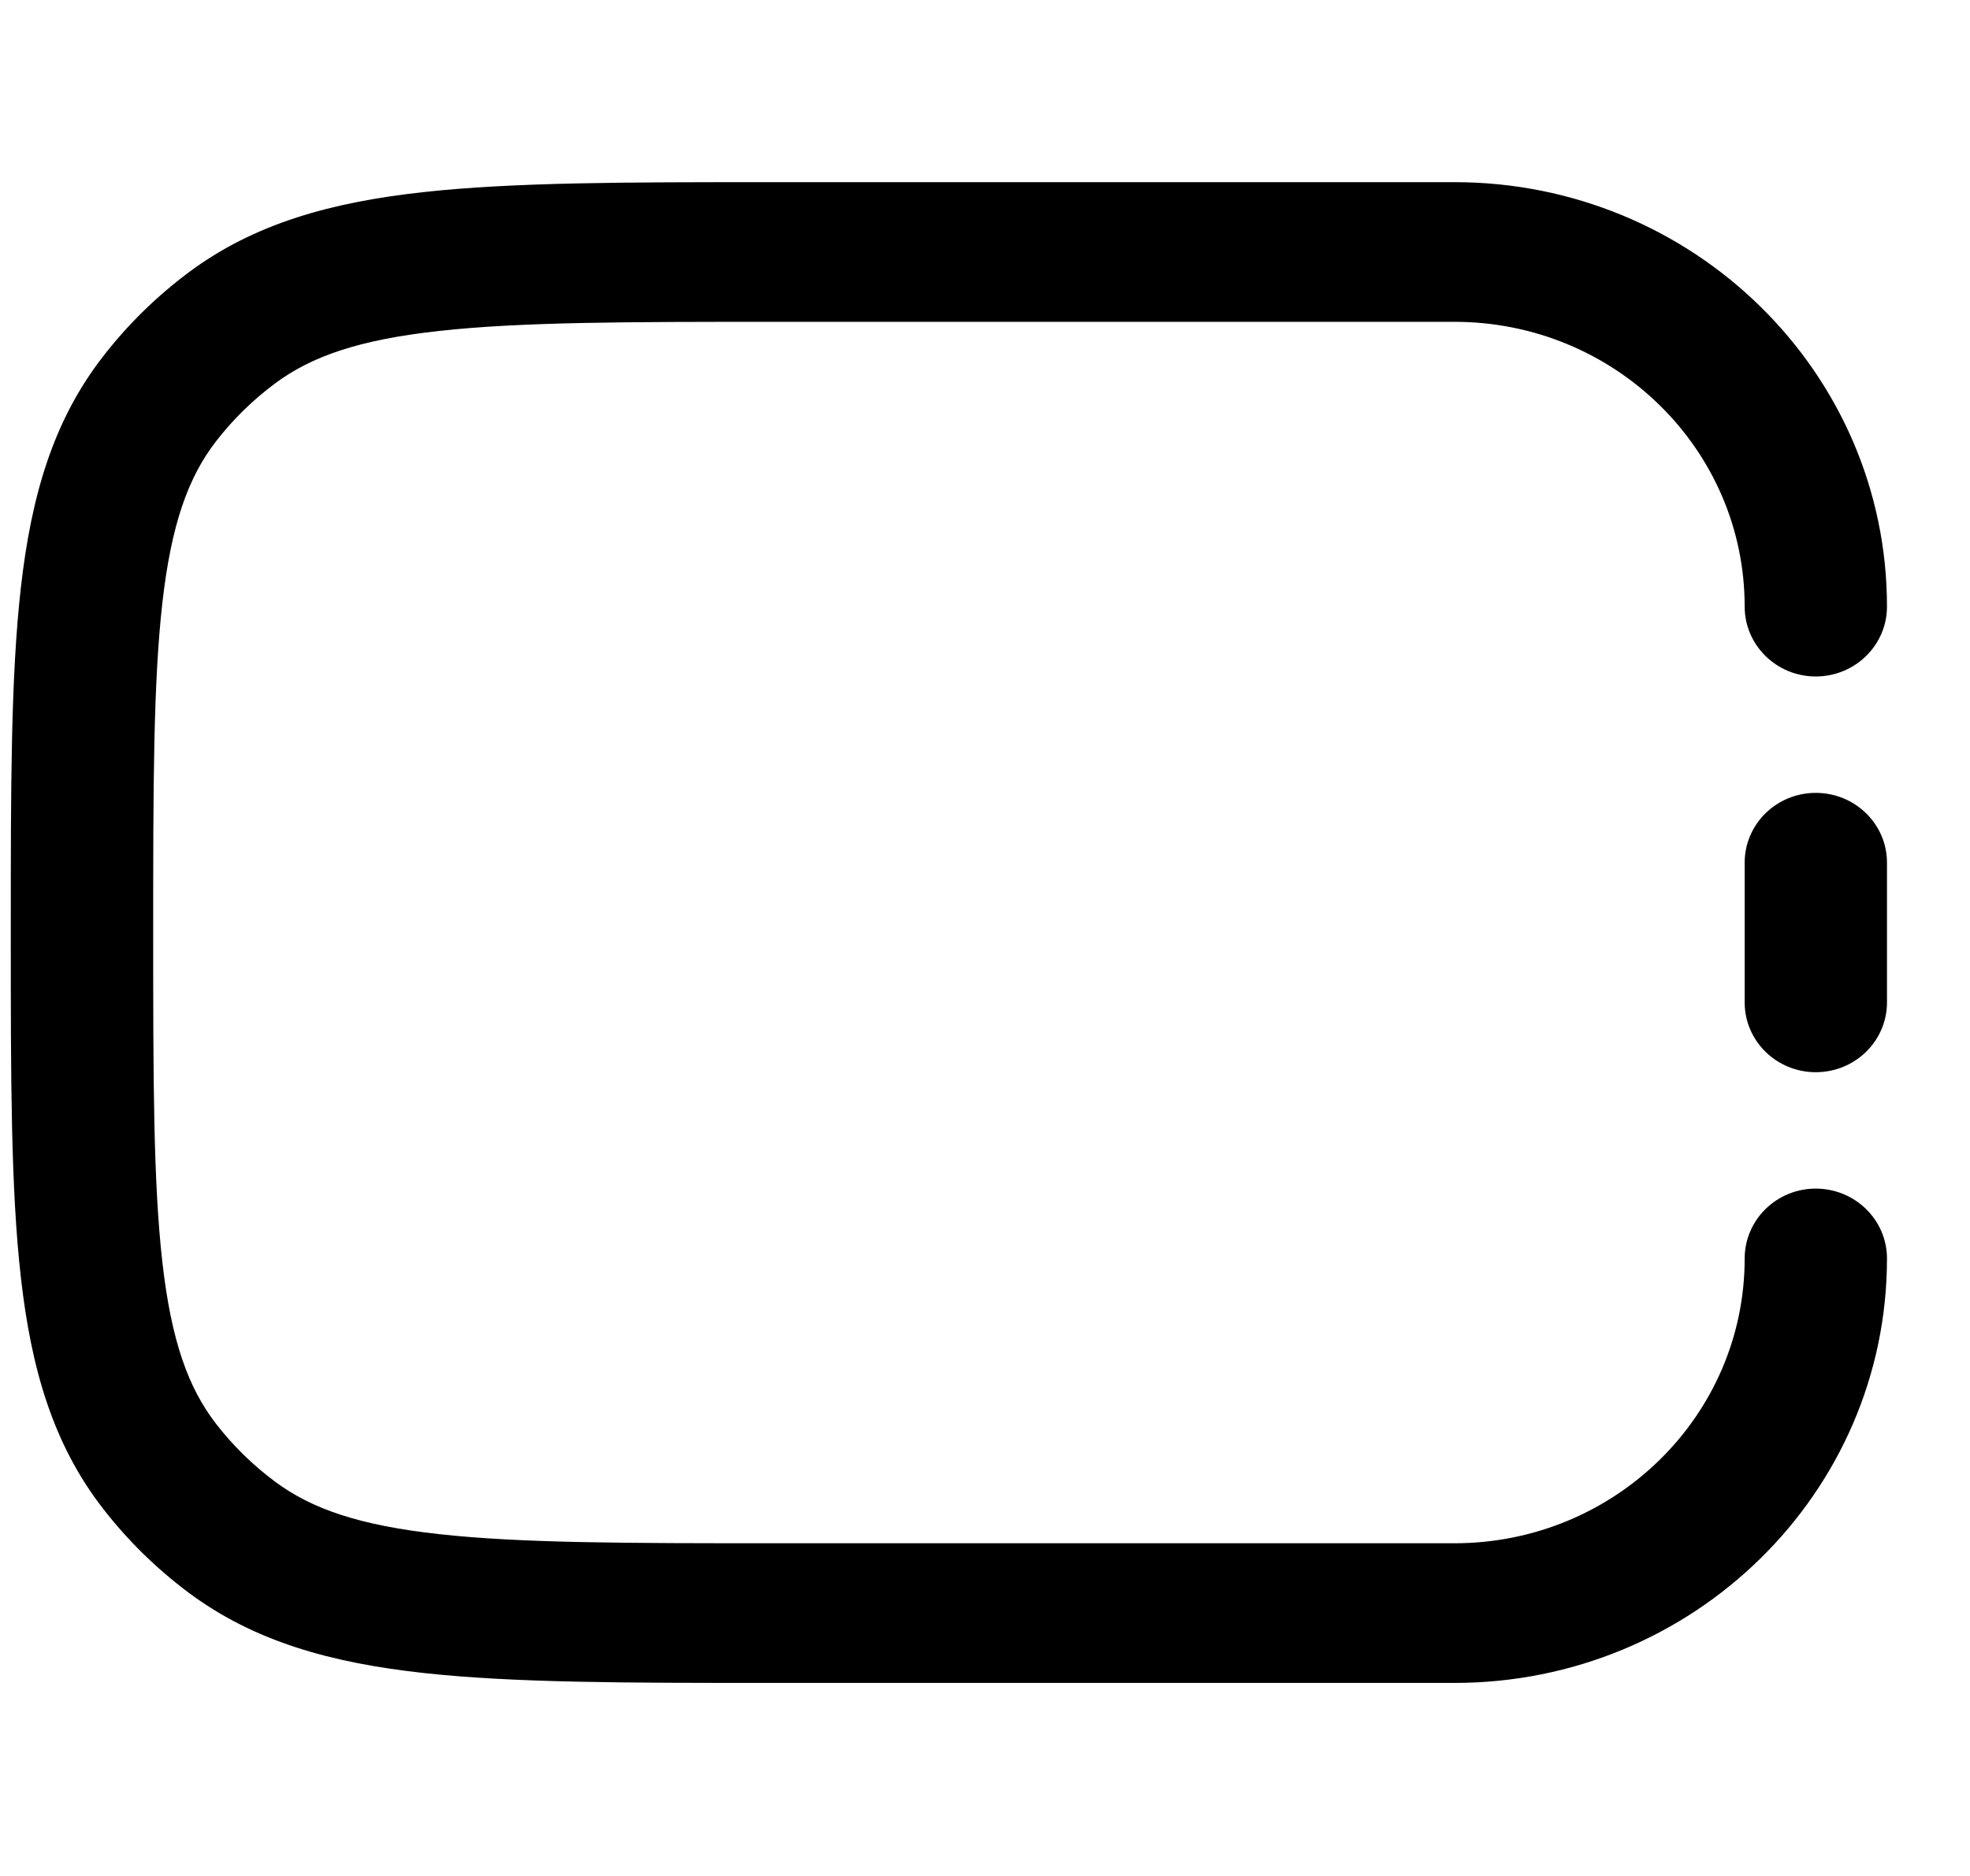 <svg
  xmlns="http://www.w3.org/2000/svg"
  width="21"
  height="20"
  viewBox="0 0 21 20"
  fill="none"
>
  <path
    fill-rule="evenodd"
    clip-rule="evenodd"
    d="M8.22 1.942L15.504 1.942C18.051 1.942 20.115 3.968 20.115 6.467C20.115 6.878 19.775 7.212 19.356 7.212C18.937 7.212 18.598 6.878 18.598 6.467C18.598 4.79 17.213 3.431 15.504 3.431H8.267C6.68 3.431 5.552 3.432 4.684 3.528C3.831 3.621 3.321 3.798 2.932 4.088C2.694 4.265 2.482 4.473 2.302 4.706C2.007 5.088 1.826 5.588 1.731 6.426C1.634 7.278 1.633 8.384 1.633 9.942C1.633 11.5 1.634 12.606 1.731 13.458C1.826 14.296 2.007 14.796 2.302 15.178C2.482 15.411 2.694 15.619 2.932 15.796C3.321 16.086 3.831 16.263 4.684 16.356C5.552 16.452 6.68 16.453 8.267 16.453H15.504C17.213 16.453 18.598 15.094 18.598 13.417C18.598 13.006 18.937 12.672 19.356 12.672C19.775 12.672 20.115 13.006 20.115 13.417C20.115 15.916 18.051 17.942 15.504 17.942H8.22C6.69 17.942 5.478 17.942 4.515 17.836C3.528 17.728 2.71 17.5 2.014 16.982C1.667 16.723 1.357 16.419 1.094 16.078C0.565 15.395 0.333 14.593 0.223 13.624C0.115 12.679 0.115 11.489 0.115 9.988V9.896C0.115 8.395 0.115 7.205 0.223 6.26C0.333 5.291 0.565 4.489 1.094 3.806C1.357 3.465 1.667 3.161 2.014 2.902C2.71 2.384 3.528 2.156 4.515 2.048C5.478 1.942 6.69 1.942 8.22 1.942Z"
    fill="currentColor"
  />
  <path
    fill-rule="evenodd"
    clip-rule="evenodd"
    d="M19.356 8.453C19.775 8.453 20.115 8.786 20.115 9.197V10.687C20.115 11.098 19.775 11.431 19.356 11.431C18.937 11.431 18.598 11.098 18.598 10.687V9.197C18.598 8.786 18.937 8.453 19.356 8.453Z"
    fill="currentColor"
  />
</svg>
